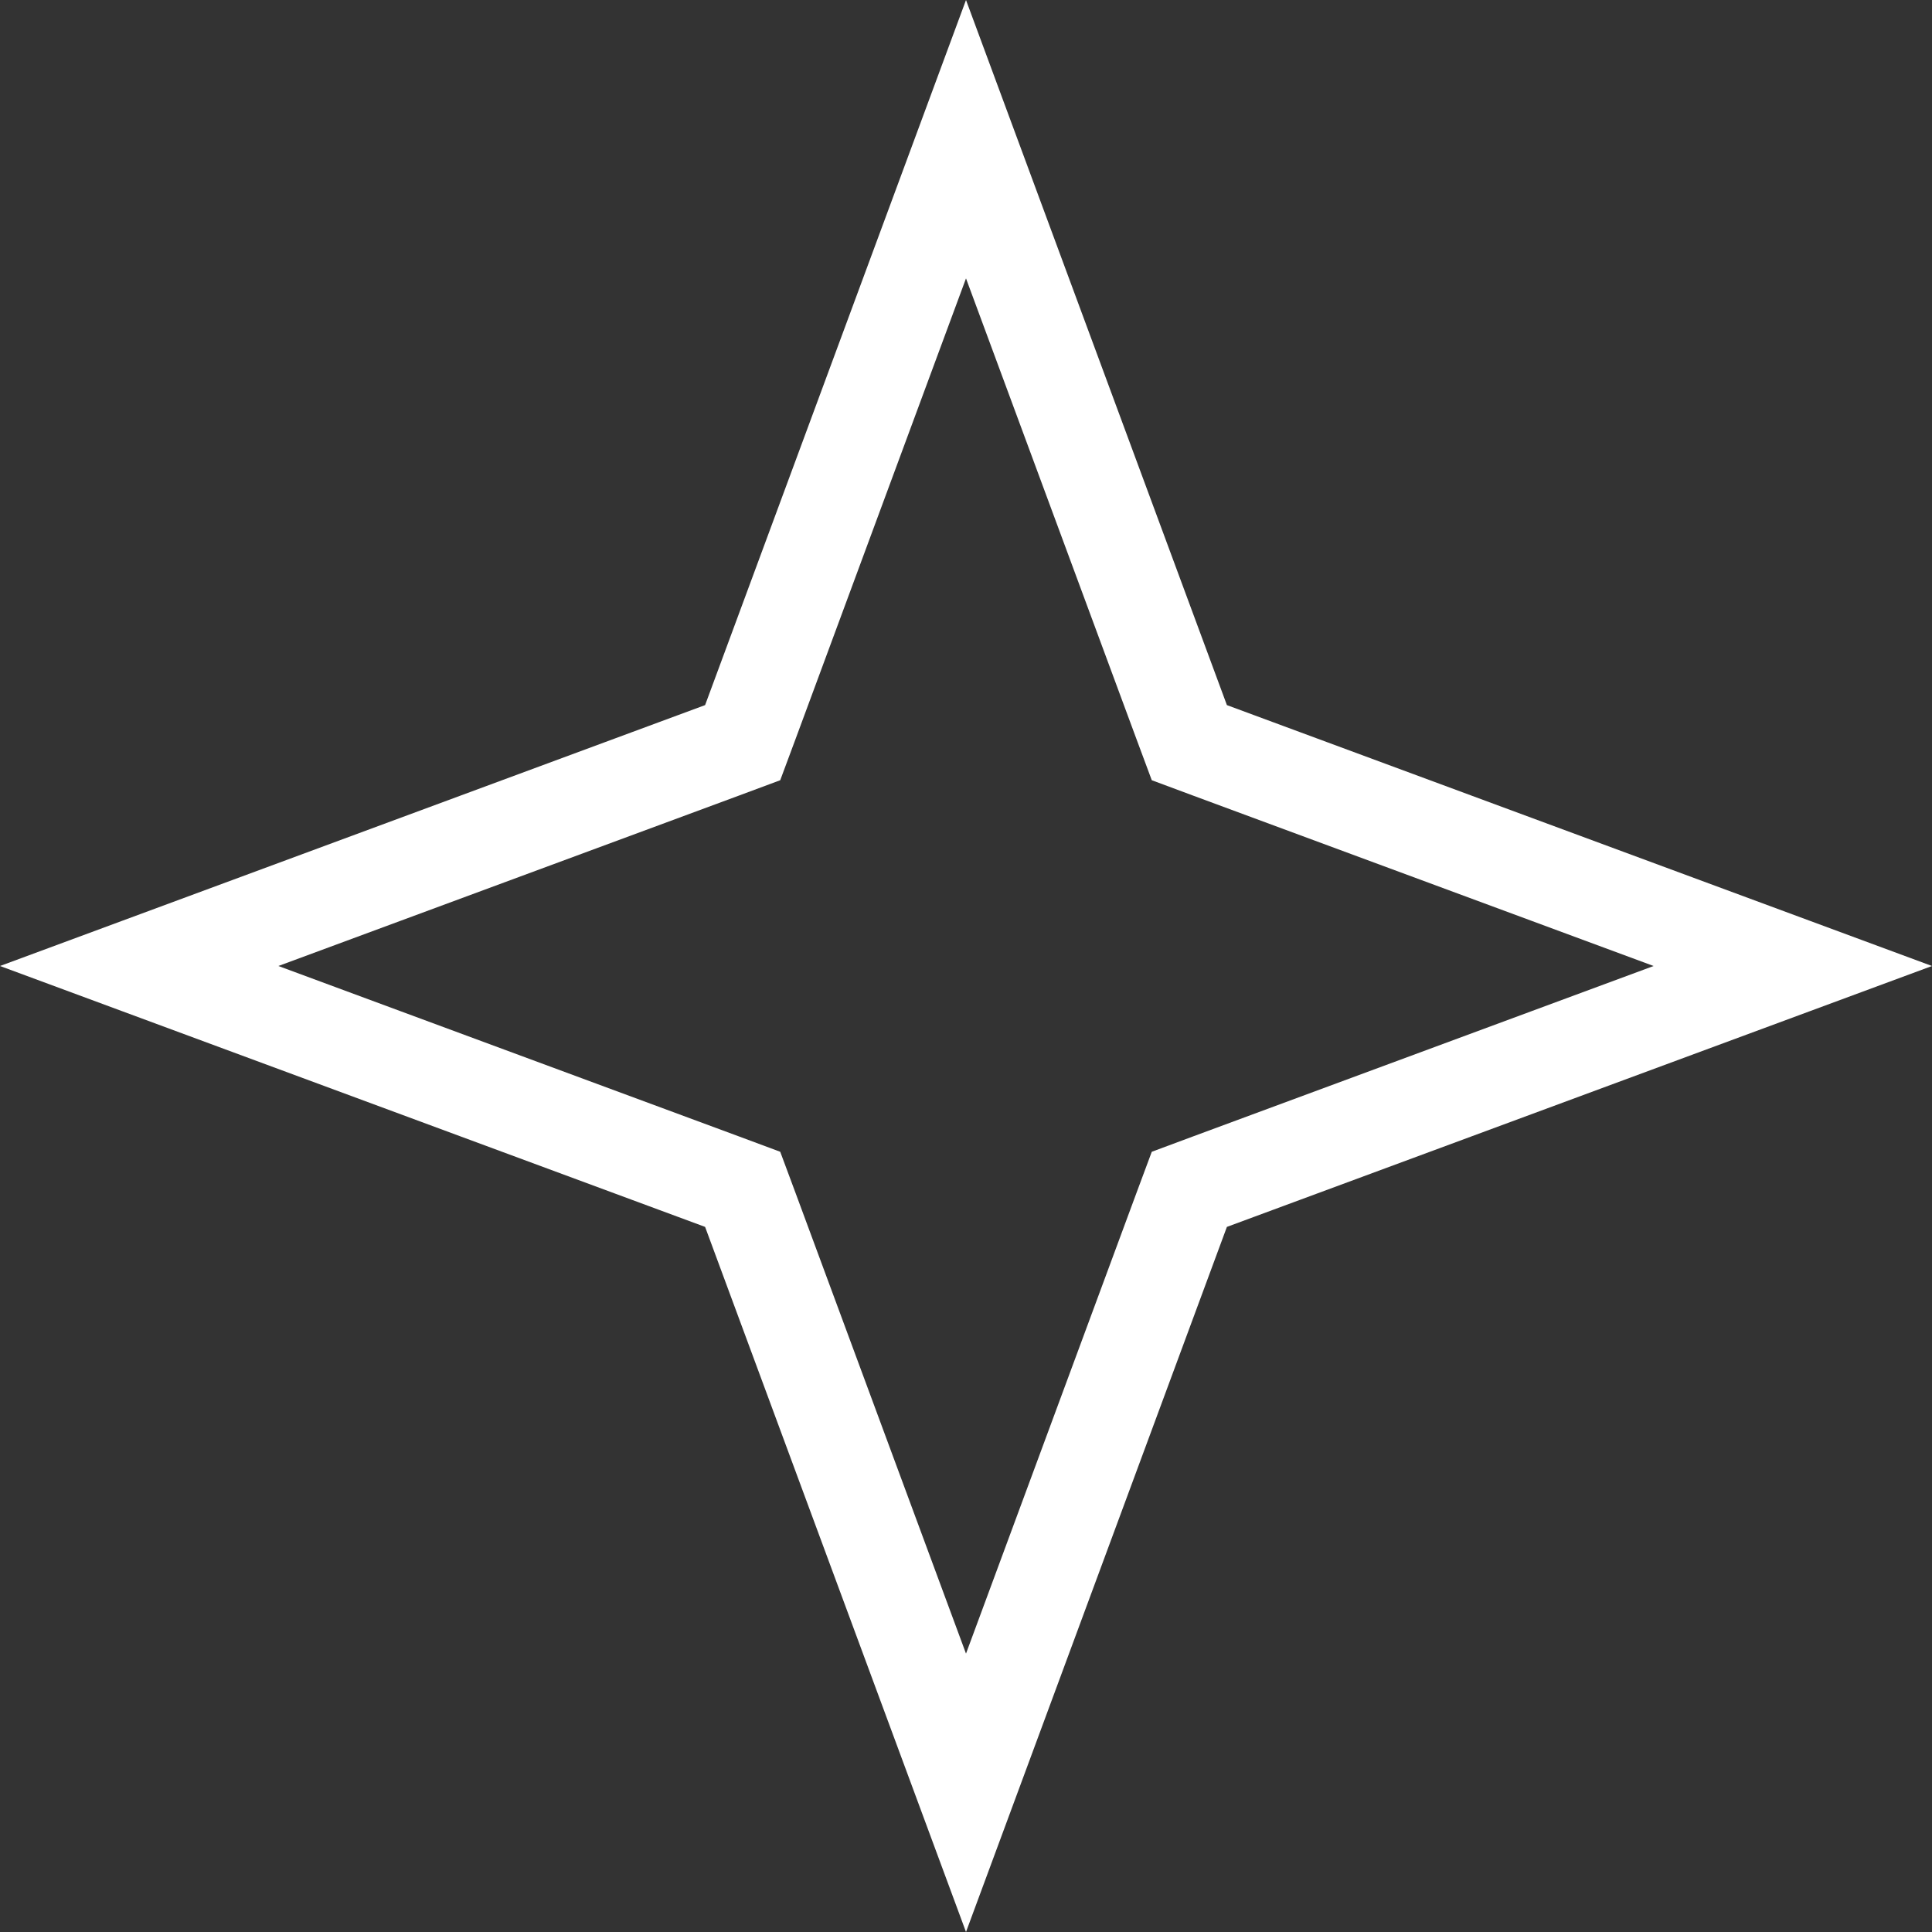 <svg xmlns="http://www.w3.org/2000/svg" width="20" height="20" viewBox="0 0 20 20" fill="none">
  <rect x="0" y="0" width="20" height="20" fill="#333333" stroke="none"/>
  <path d="M10 1.441L12.232 7.473L12.312 7.688L12.527 7.768L18.559 10L12.527 12.232L12.312 12.312L12.232 12.527L10 18.559L7.768 12.527L7.688 12.312L7.473 12.232L1.441 10L7.473 7.768L7.688 7.688L7.768 7.473L10 1.441Z" stroke="white"/>
</svg>